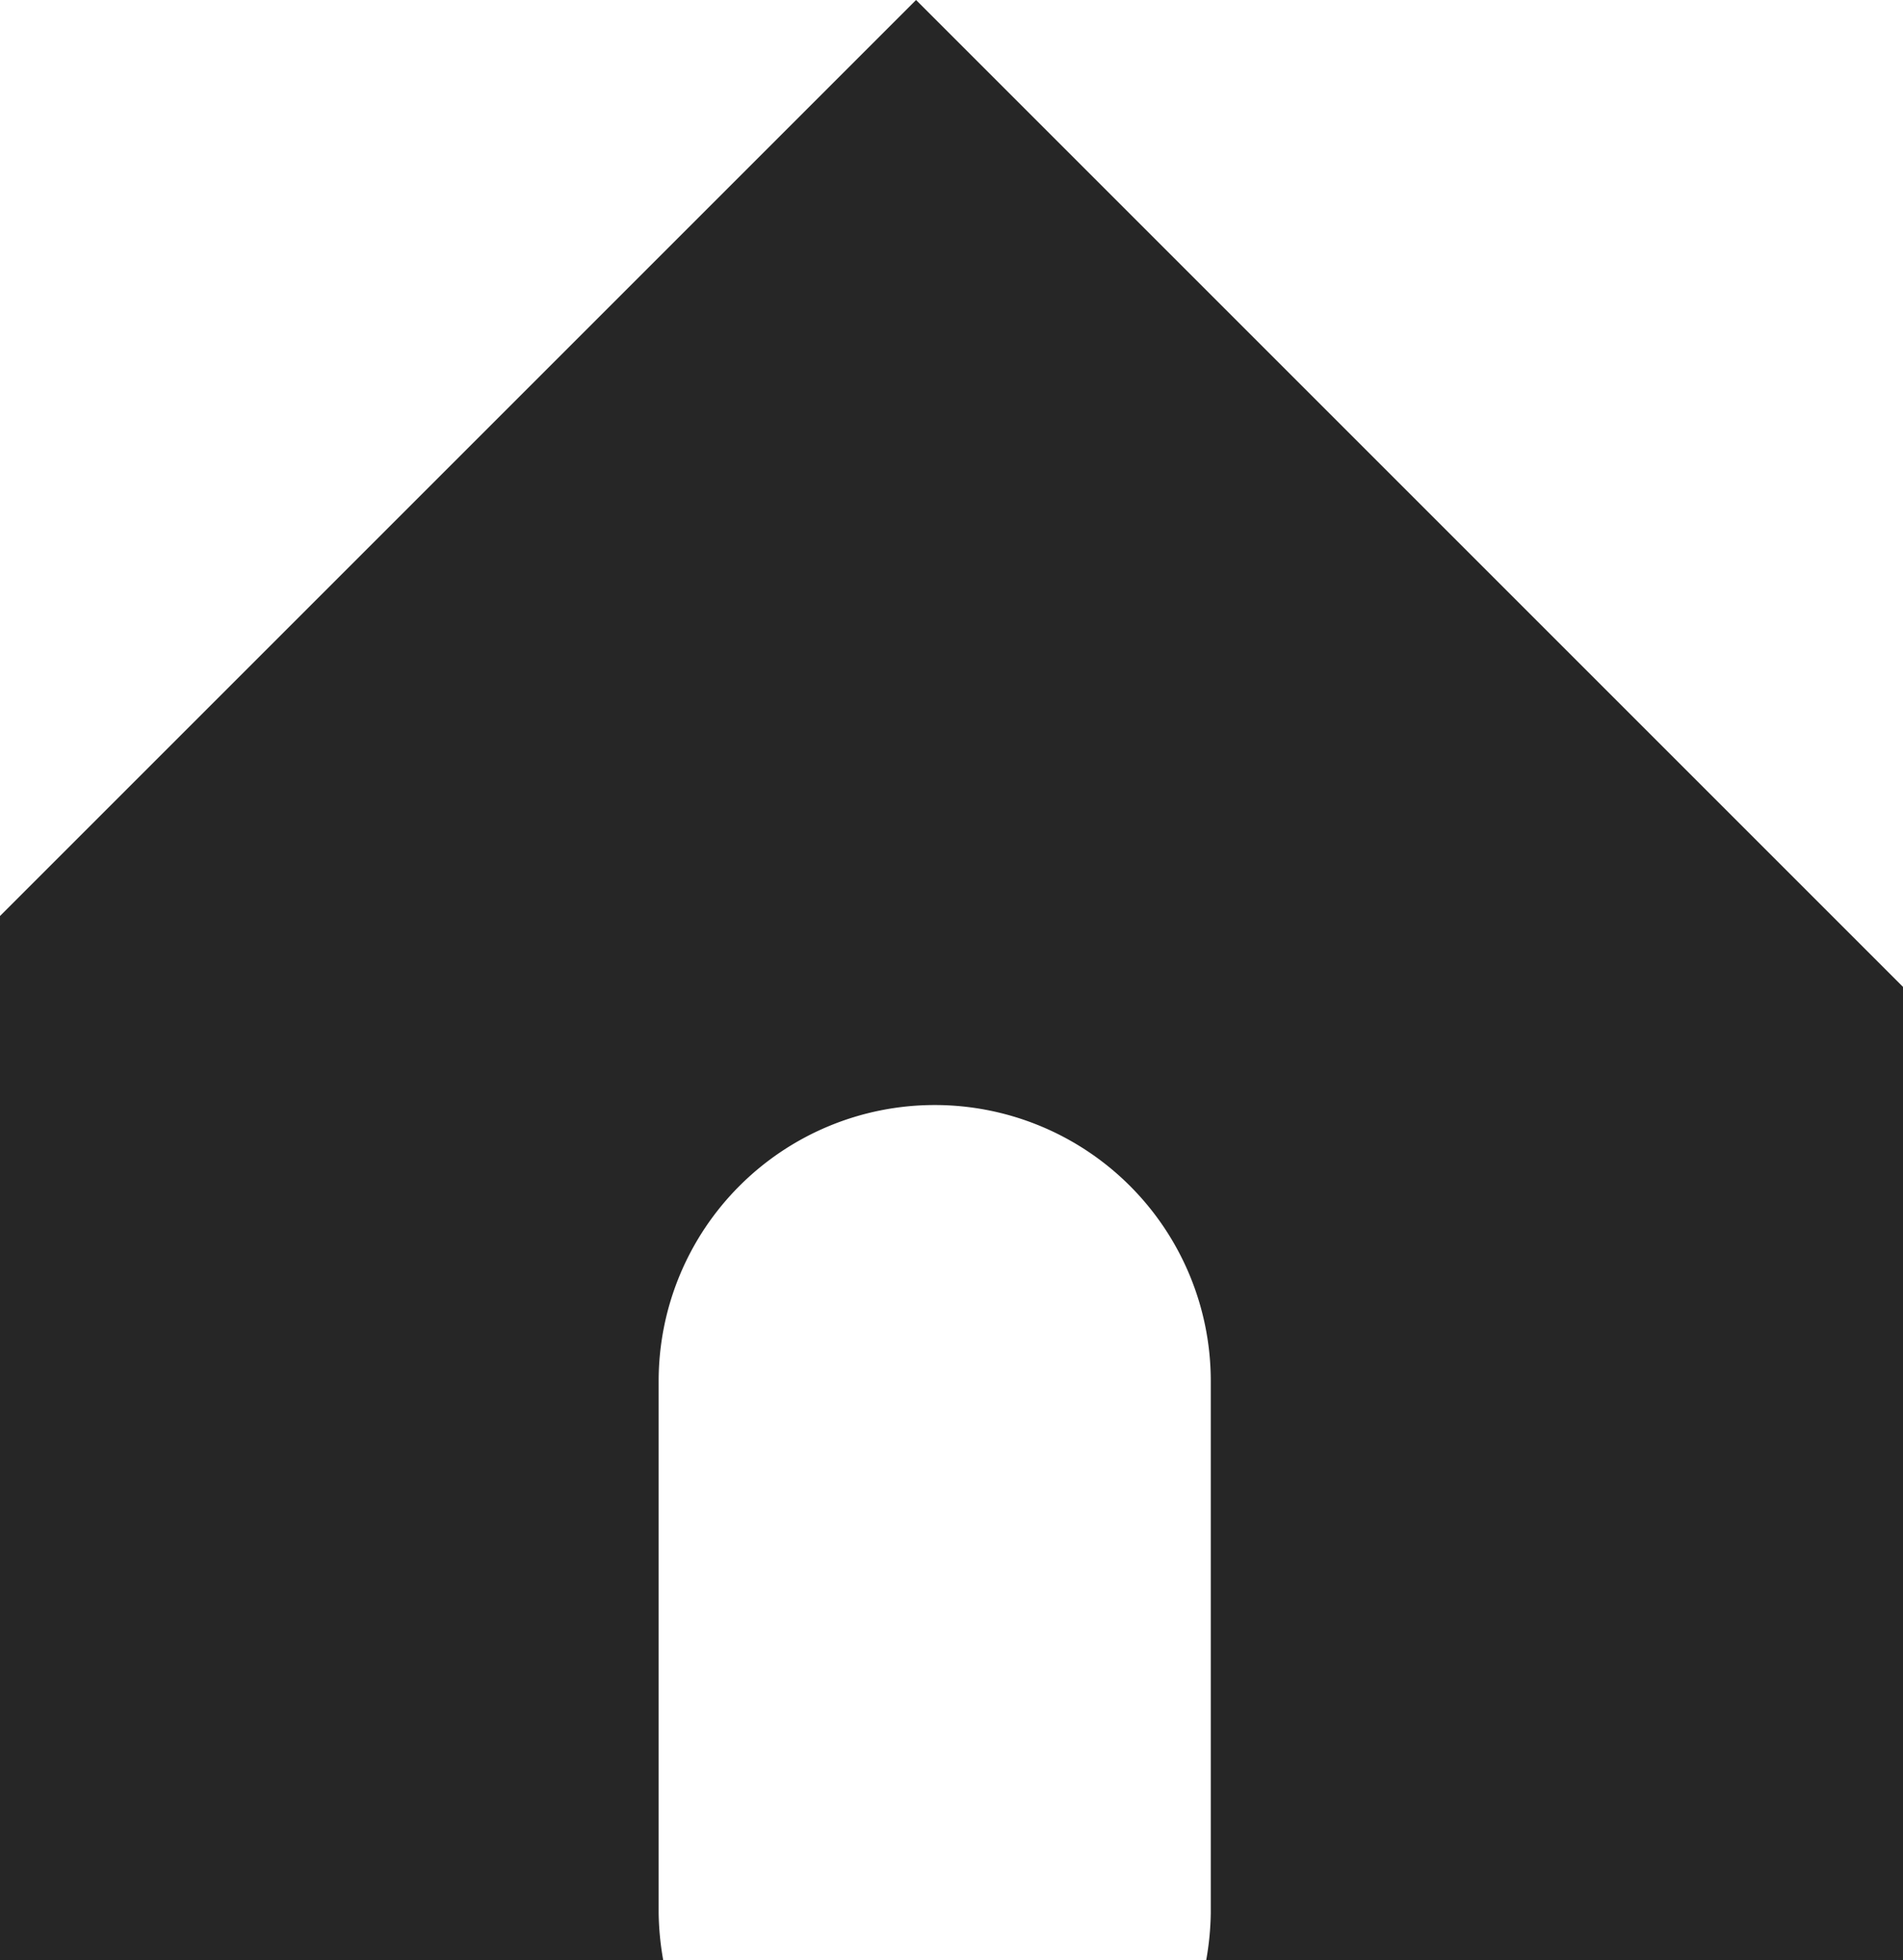 <svg xmlns="http://www.w3.org/2000/svg" viewBox="0 0 45.91 47.29"><defs><style>.cls-1{fill:#262626;}</style></defs><g id="Laag_2" data-name="Laag 2"><g id="background"><path class="cls-1" d="M22.1,0,0,22.1V47.29H16a7,7,0,0,1-.11-1.13V33.32a6.66,6.66,0,1,1,13.32,0V46.16a7,7,0,0,1-.11,1.13H45.91V23.81Z"/></g></g></svg>